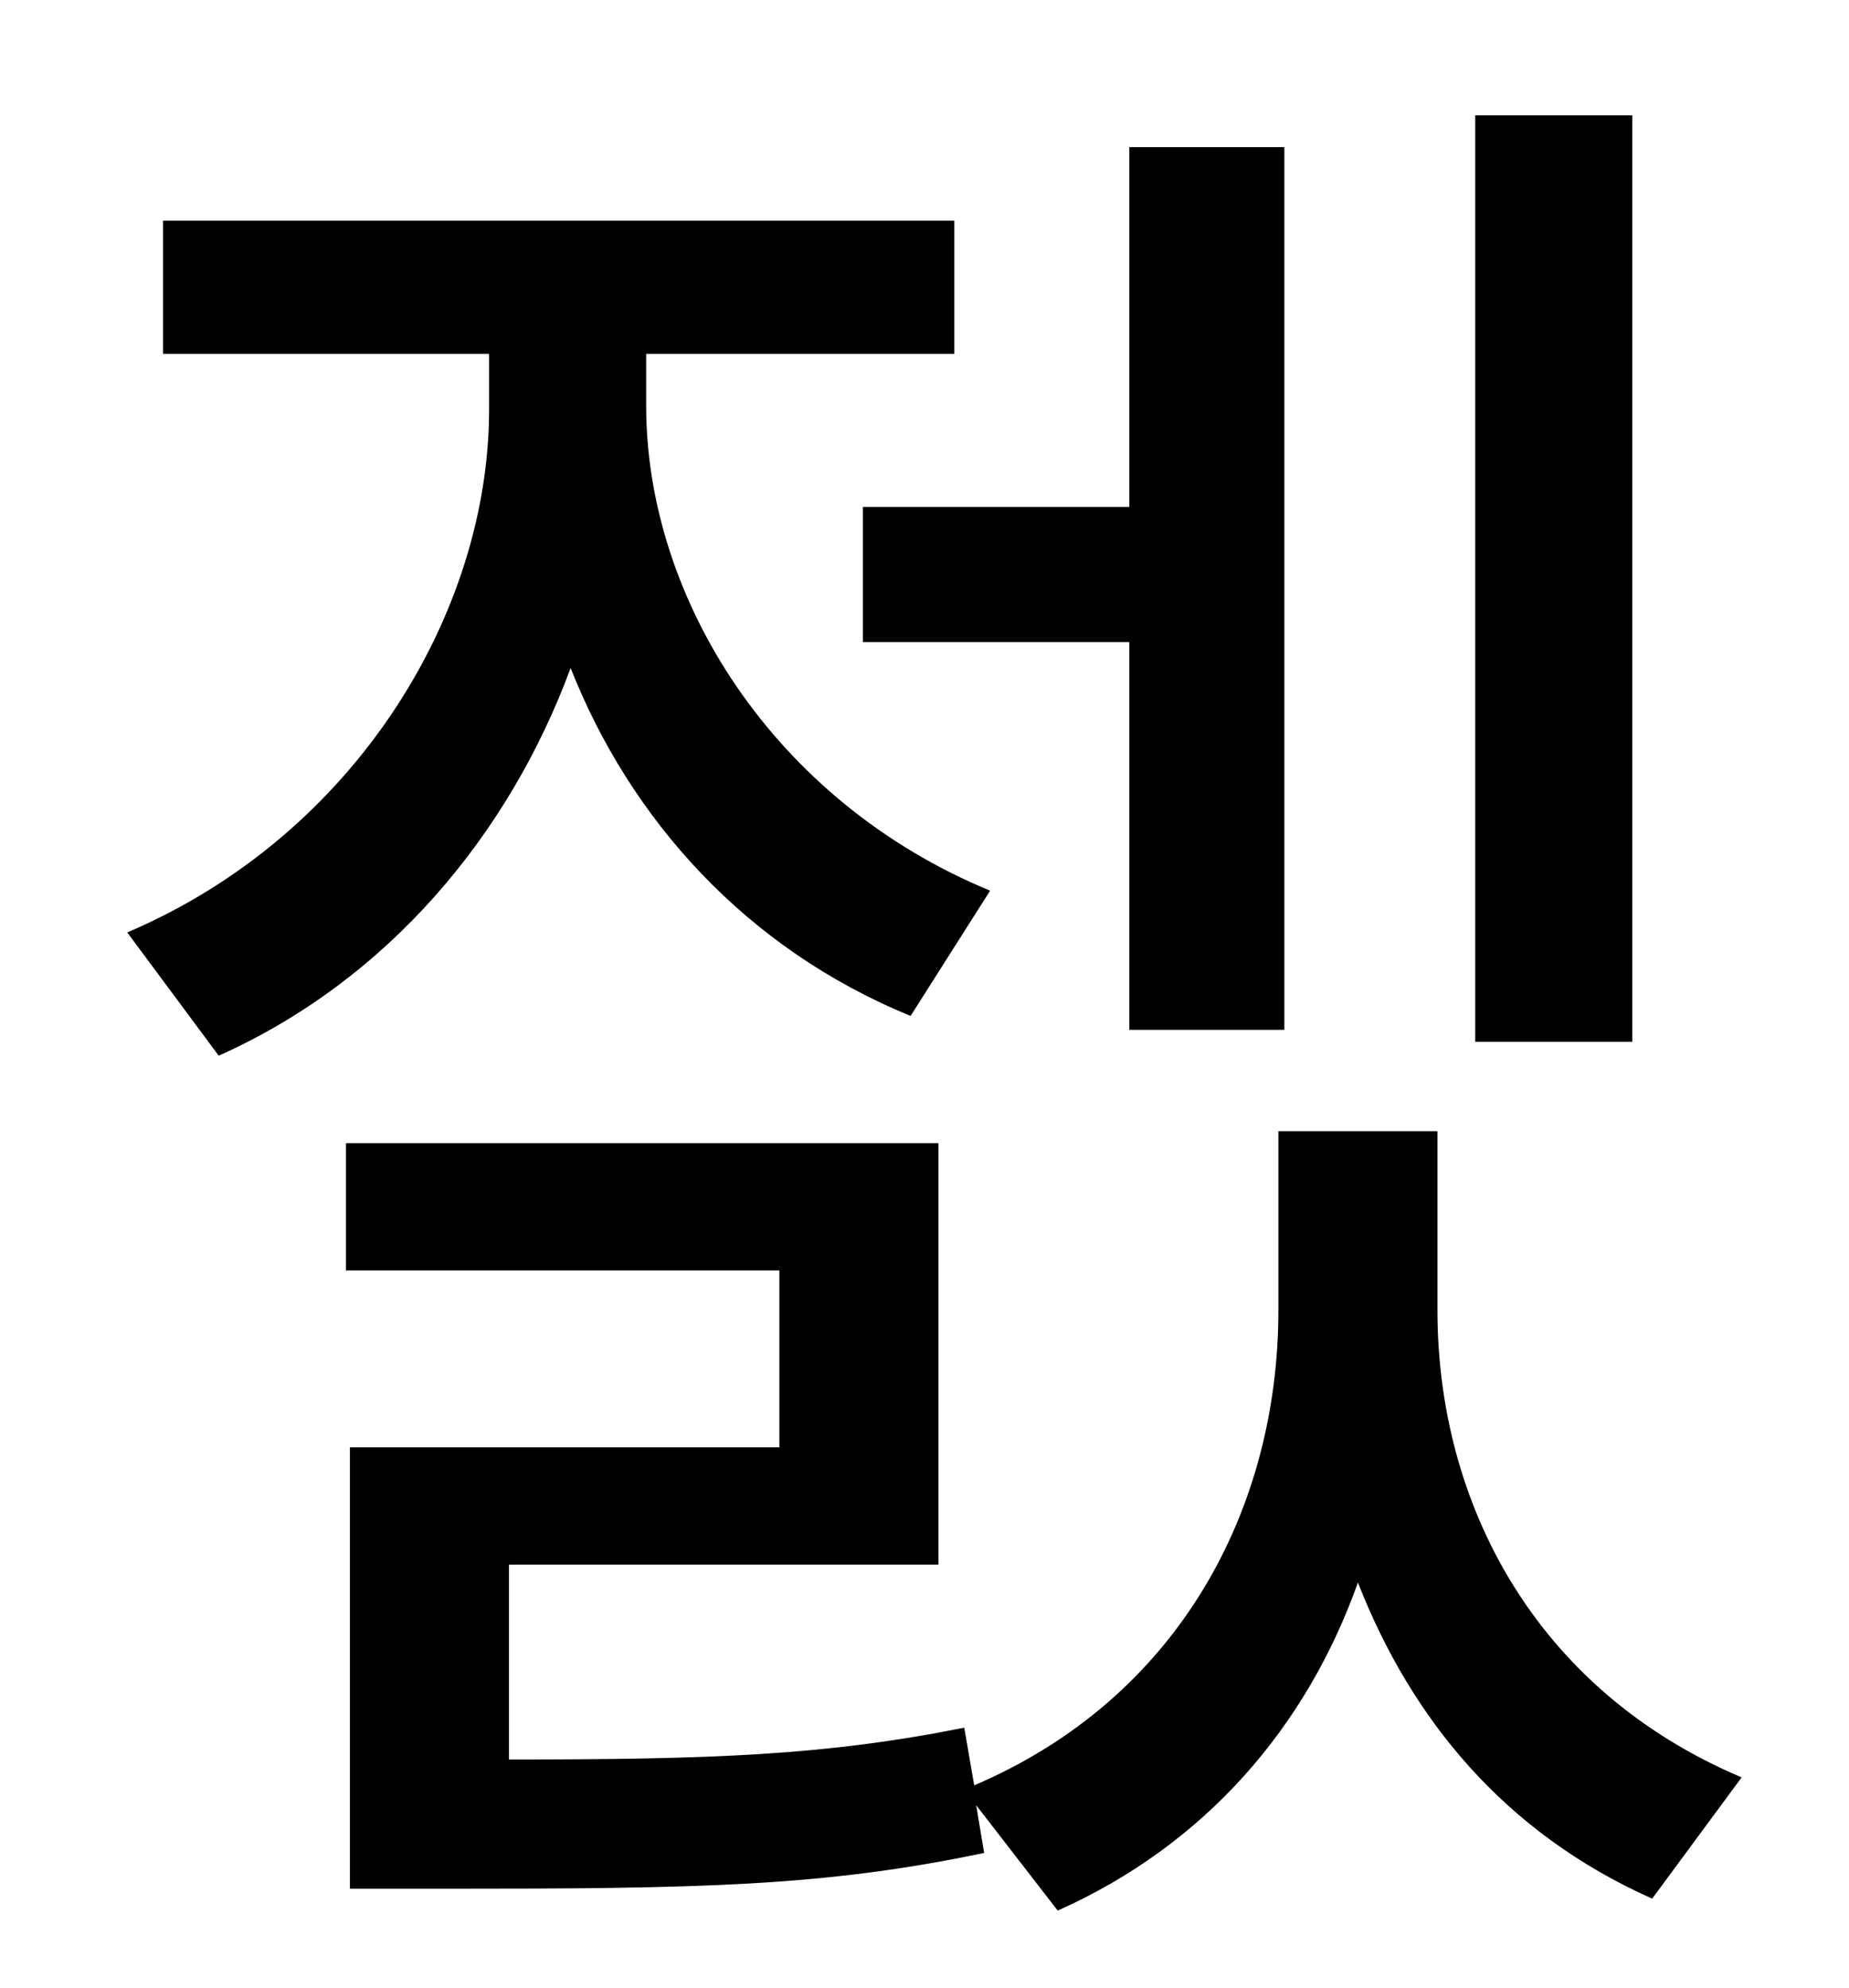 <?xml version="1.0" standalone="no"?>
<!DOCTYPE svg PUBLIC "-//W3C//DTD SVG 1.1//EN" "http://www.w3.org/Graphics/SVG/1.1/DTD/svg11.dtd" >
<svg xmlns="http://www.w3.org/2000/svg" xmlns:xlink="http://www.w3.org/1999/xlink" version="1.1" viewBox="-10 0 930 1000">
   <path fill="currentColor"
d="M811 58v466h-79v-466h79zM424 255h134v-181h78v444h-78v-195h-134v-68zM488 448l-40 63c-83 -34 -141 -99 -171 -175c-31 84 -92 157 -177 195l-46 -62c115 -49 182 -161 182 -263v-28h-164v-67h398v67h-155v26c0 97 64 199 173 244zM713 569v90c0 97 49 191 153 235
l-45 61c-74 -33 -121 -90 -148 -159c-26 73 -77 132 -151 165l-41 -53l4 24c-81 17 -144 18 -271 18h-48v-222h216v-89h-218v-64h298v212h-216v98c102 0 159 -2 229 -16l5 29c103 -44 153 -139 153 -239v-90h80z" />
</svg>
